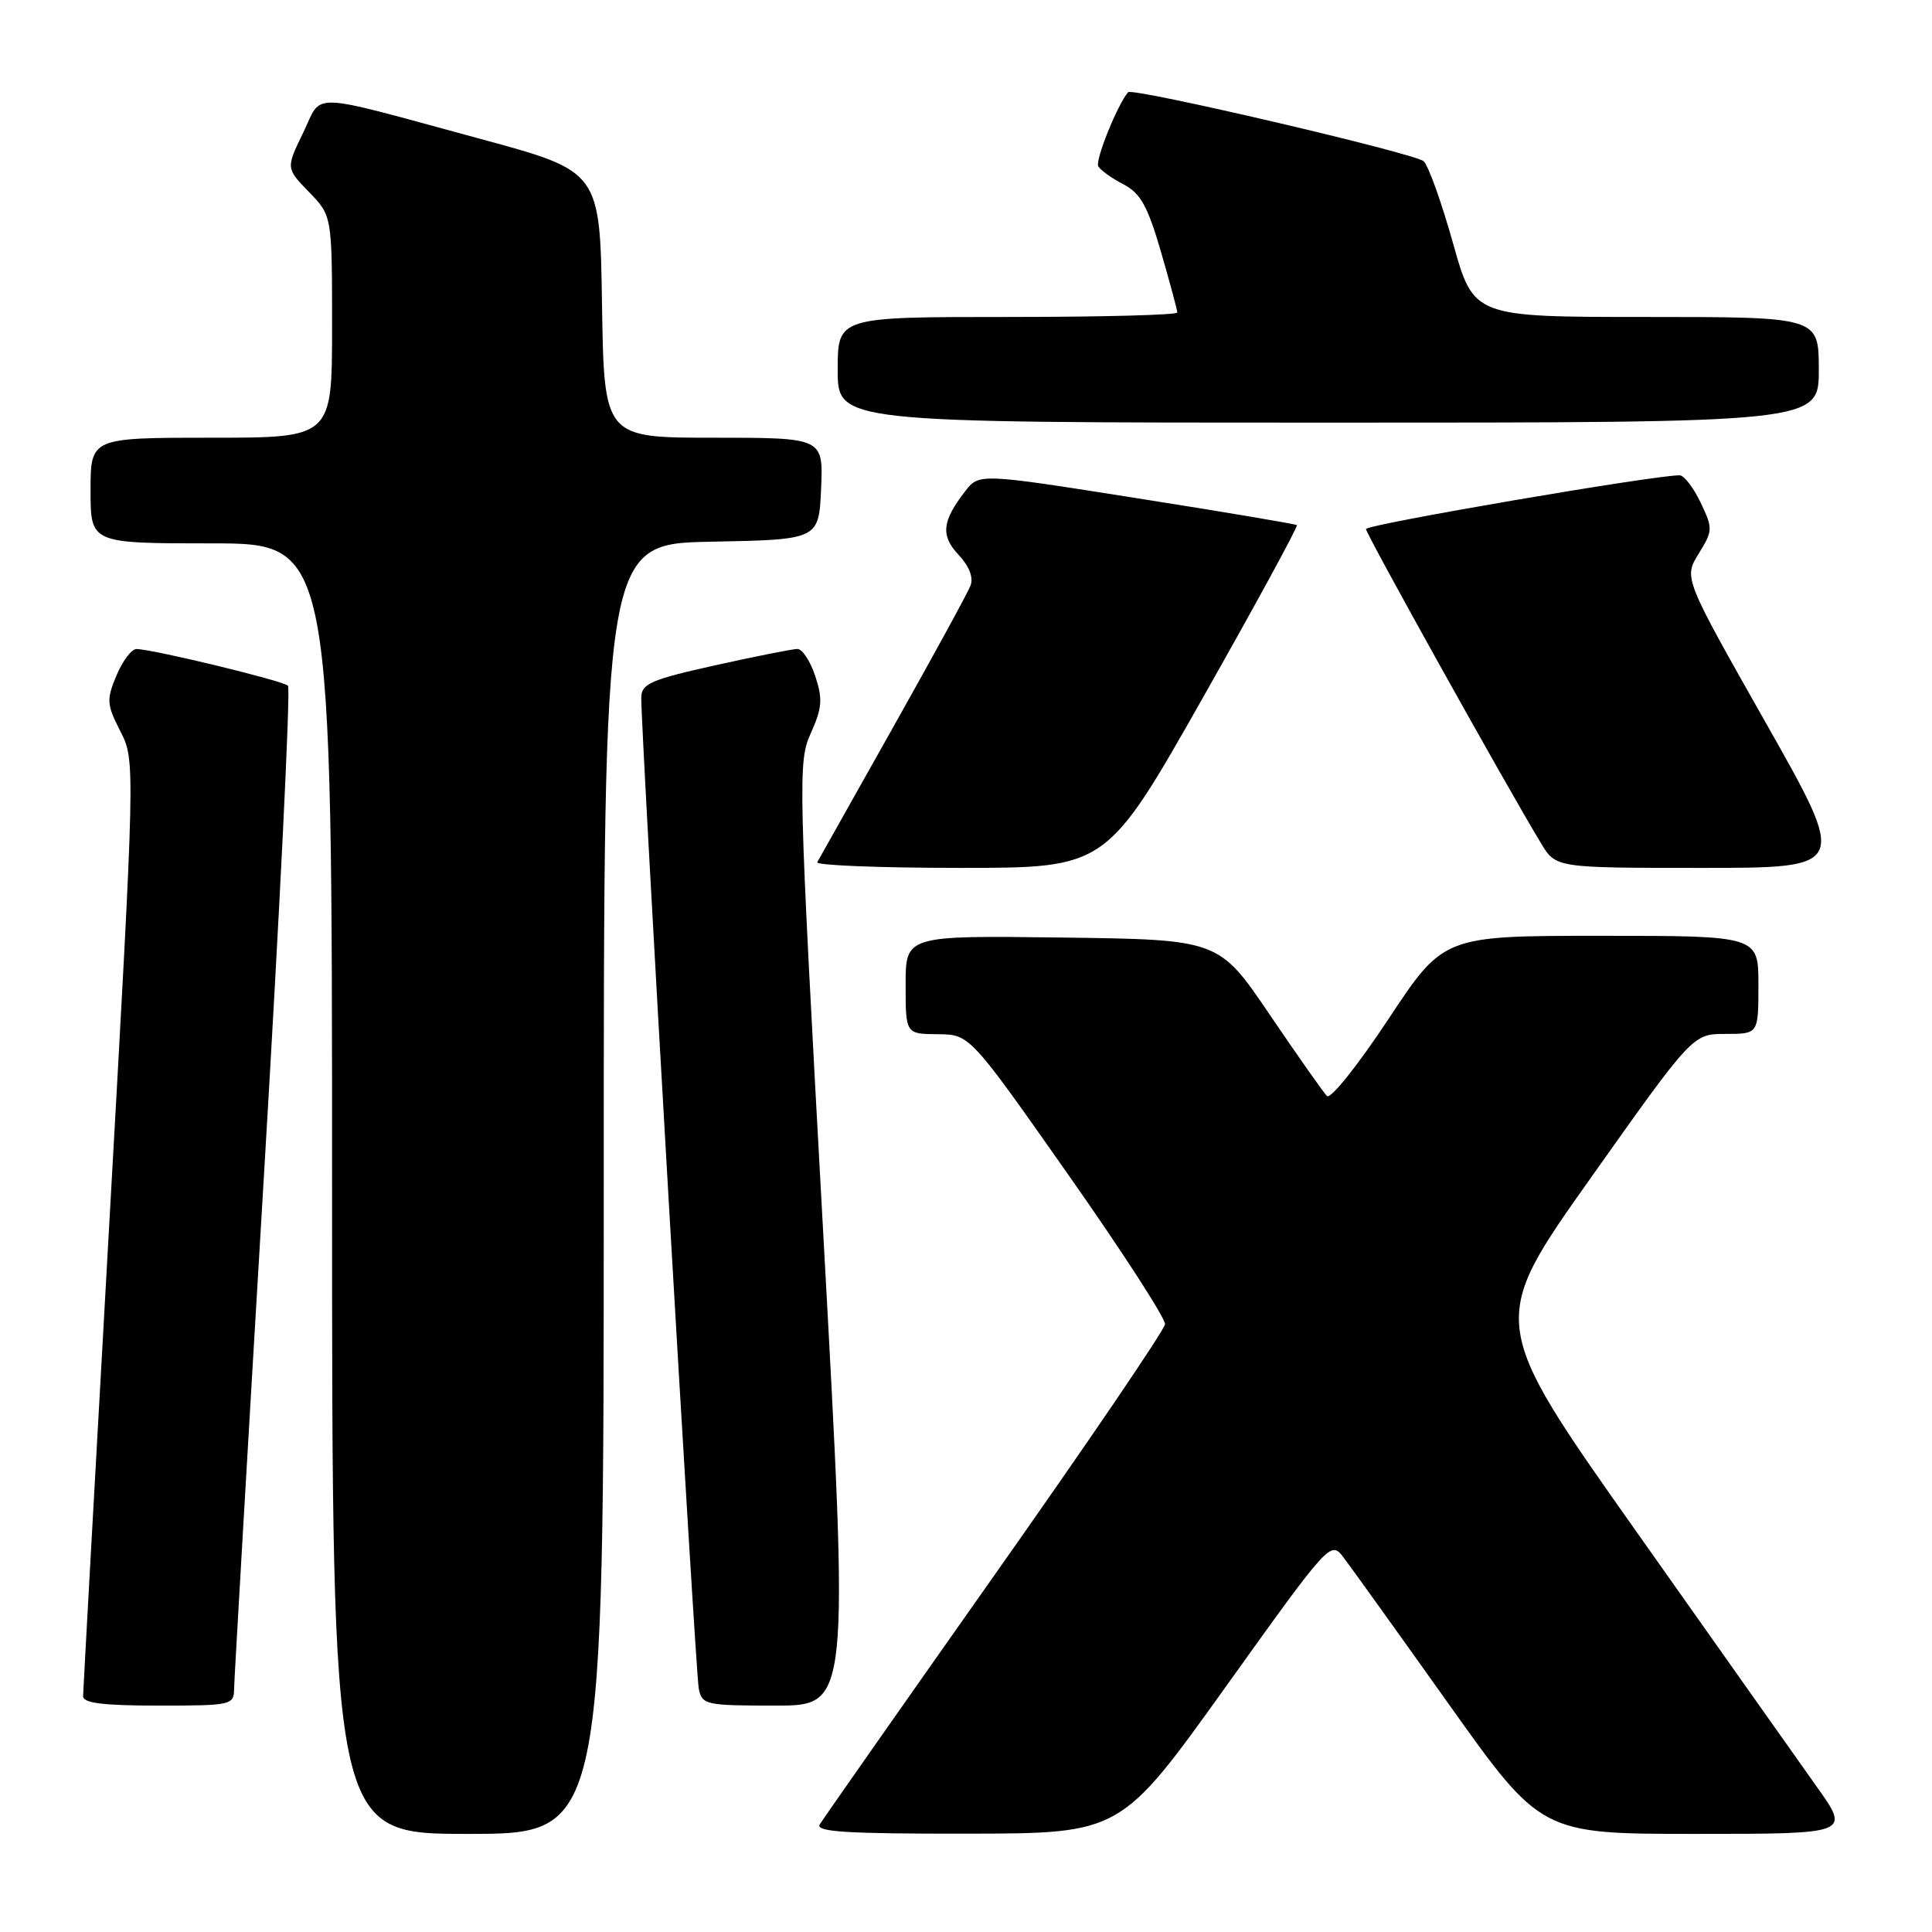 <?xml version="1.0" encoding="UTF-8" standalone="no"?>
<!DOCTYPE svg PUBLIC "-//W3C//DTD SVG 1.1//EN" "http://www.w3.org/Graphics/SVG/1.1/DTD/svg11.dtd" >
<svg xmlns="http://www.w3.org/2000/svg" xmlns:xlink="http://www.w3.org/1999/xlink" version="1.1" viewBox="0 0 256 256">
 <g >
 <path fill="currentColor"
d=" M 80.00 157.53 C 80.00 72.05 80.00 72.05 94.25 71.78 C 108.50 71.50 108.50 71.50 108.80 64.75 C 109.09 58.00 109.09 58.00 94.57 58.00 C 80.05 58.00 80.05 58.00 79.77 40.35 C 79.50 22.70 79.50 22.70 63.75 18.43 C 40.33 12.08 42.80 12.17 40.16 17.61 C 37.89 22.29 37.89 22.29 40.94 25.44 C 44.00 28.60 44.00 28.60 44.00 43.30 C 44.00 58.00 44.00 58.00 28.00 58.00 C 12.00 58.00 12.00 58.00 12.00 65.00 C 12.00 72.00 12.00 72.00 28.00 72.00 C 44.00 72.00 44.00 72.00 44.00 157.50 C 44.00 243.00 44.00 243.00 62.00 243.00 C 80.00 243.00 80.00 243.00 80.00 157.53 Z  M 162.40 223.53 C 176.11 204.37 176.32 204.14 177.98 206.31 C 178.90 207.51 185.18 216.26 191.93 225.75 C 204.20 243.00 204.20 243.00 224.69 243.00 C 245.18 243.00 245.18 243.00 240.73 236.75 C 238.29 233.31 227.50 218.06 216.76 202.85 C 197.23 175.20 197.23 175.20 210.77 156.10 C 224.30 137.00 224.30 137.00 228.65 137.00 C 233.00 137.00 233.00 137.00 233.00 130.50 C 233.00 124.00 233.00 124.00 212.14 124.00 C 191.27 124.00 191.27 124.00 183.97 135.04 C 179.96 141.11 176.30 145.70 175.83 145.23 C 175.37 144.77 171.95 139.91 168.24 134.44 C 161.50 124.50 161.50 124.50 140.75 124.23 C 120.00 123.96 120.00 123.96 120.00 130.48 C 120.00 137.00 120.00 137.00 124.25 137.04 C 128.50 137.07 128.50 137.07 141.50 155.58 C 148.65 165.75 154.44 174.70 154.37 175.46 C 154.31 176.22 144.15 191.16 131.80 208.67 C 119.46 226.18 109.03 241.06 108.62 241.75 C 108.04 242.73 112.21 242.99 128.19 242.97 C 148.50 242.94 148.50 242.94 162.40 223.53 Z  M 31.02 223.75 C 31.04 222.51 32.80 192.25 34.93 156.50 C 37.07 120.75 38.52 91.21 38.16 90.86 C 37.47 90.19 20.14 86.00 18.08 86.00 C 17.43 86.00 16.24 87.58 15.43 89.51 C 14.09 92.72 14.13 93.34 15.95 96.90 C 17.93 100.79 17.93 100.79 14.48 162.14 C 12.58 195.89 11.02 224.06 11.01 224.75 C 11.00 225.67 13.66 226.00 21.00 226.00 C 30.70 226.00 31.00 225.93 31.02 223.75 Z  M 109.09 163.55 C 105.76 102.97 105.71 100.98 107.44 97.14 C 108.94 93.81 109.03 92.63 108.03 89.60 C 107.38 87.62 106.32 86.00 105.67 85.99 C 105.03 85.99 100.11 86.97 94.75 88.16 C 86.25 90.05 85.00 90.60 84.97 92.42 C 84.91 96.66 92.15 221.58 92.59 223.75 C 93.02 225.90 93.48 226.00 102.78 226.00 C 112.52 226.00 112.52 226.00 109.09 163.55 Z  M 159.40 92.43 C 166.43 80.01 172.03 69.73 171.84 69.58 C 171.65 69.43 162.10 67.82 150.61 66.01 C 129.73 62.71 129.73 62.71 127.88 65.11 C 124.81 69.08 124.62 70.97 127.03 73.53 C 128.42 75.01 129.01 76.53 128.60 77.59 C 128.25 78.52 123.62 86.98 118.33 96.39 C 113.04 105.80 108.52 113.84 108.29 114.25 C 108.07 114.66 116.60 115.00 127.25 115.00 C 146.61 115.00 146.61 115.00 159.40 92.43 Z  M 233.98 95.78 C 223.10 76.57 223.10 76.57 225.08 73.37 C 226.97 70.31 226.98 70.03 225.34 66.59 C 224.40 64.62 223.15 62.99 222.56 62.98 C 219.32 62.94 181.00 69.50 181.00 70.10 C 181.00 70.76 199.55 104.07 204.20 111.75 C 206.16 115.00 206.16 115.00 225.51 115.00 C 244.86 115.00 244.86 115.00 233.98 95.78 Z  M 241.00 49.00 C 241.00 42.00 241.00 42.00 218.14 42.00 C 195.27 42.00 195.27 42.00 192.54 32.25 C 191.04 26.89 189.29 21.99 188.65 21.37 C 187.61 20.34 150.04 11.57 149.48 12.22 C 148.05 13.89 145.07 21.30 145.53 22.04 C 145.86 22.58 147.37 23.66 148.89 24.44 C 151.12 25.60 152.07 27.31 153.83 33.35 C 155.02 37.46 156.00 41.09 156.00 41.41 C 156.00 41.74 145.88 42.00 133.50 42.00 C 111.00 42.00 111.00 42.00 111.00 49.00 C 111.00 56.00 111.00 56.00 176.00 56.00 C 241.00 56.00 241.00 56.00 241.00 49.00 Z "/>
</g>
</svg>